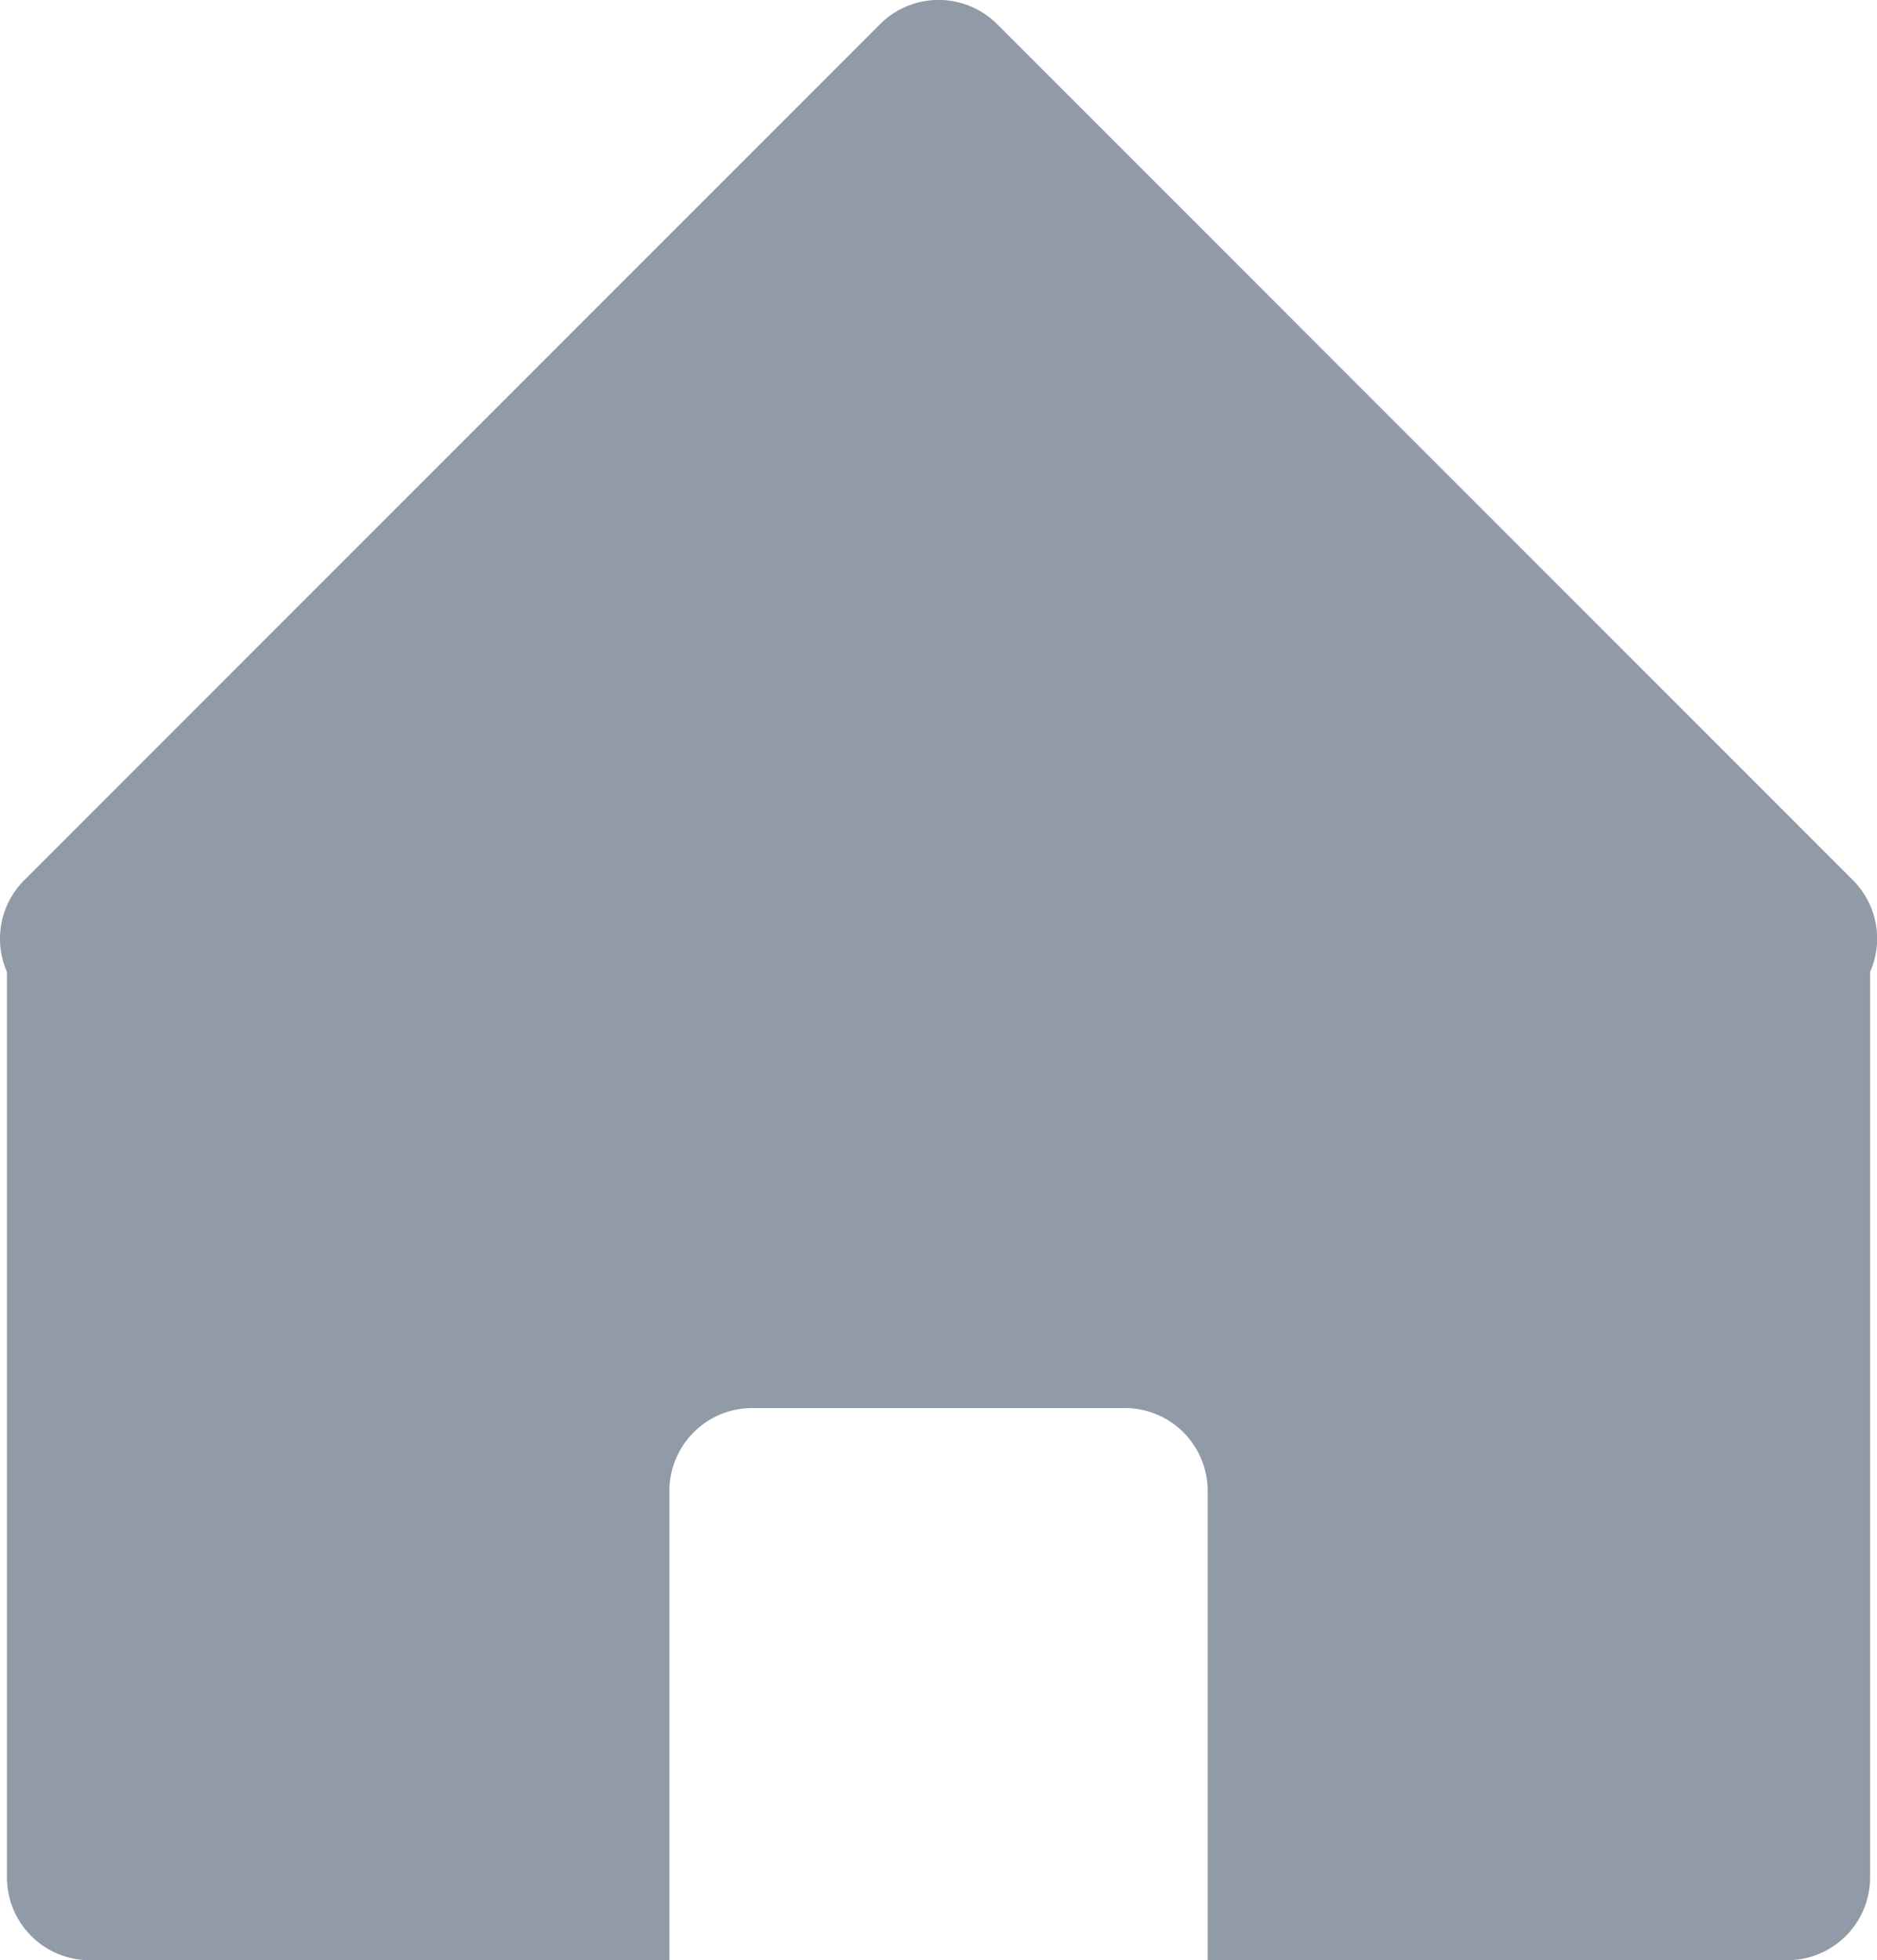 <svg id="64167170-5255-48cd-9cf0-89900a279acc" data-name="Layer 2" xmlns="http://www.w3.org/2000/svg" viewBox="0 0 272.01 284.01"><title>house</title><path d="M835.51,340.51l-124-124a12,12,0,0,0-17,0l-124,124A12,12,0,0,0,568,353.82V485a12,12,0,0,0,12,12h84V429a12,12,0,0,1,12-12h54a12,12,0,0,1,12,12v68h84a12,12,0,0,0,12-12V353.82A12,12,0,0,0,835.51,340.51Z" transform="translate(-566.99 -212.99)" style="fill:#919aa7"/></svg>